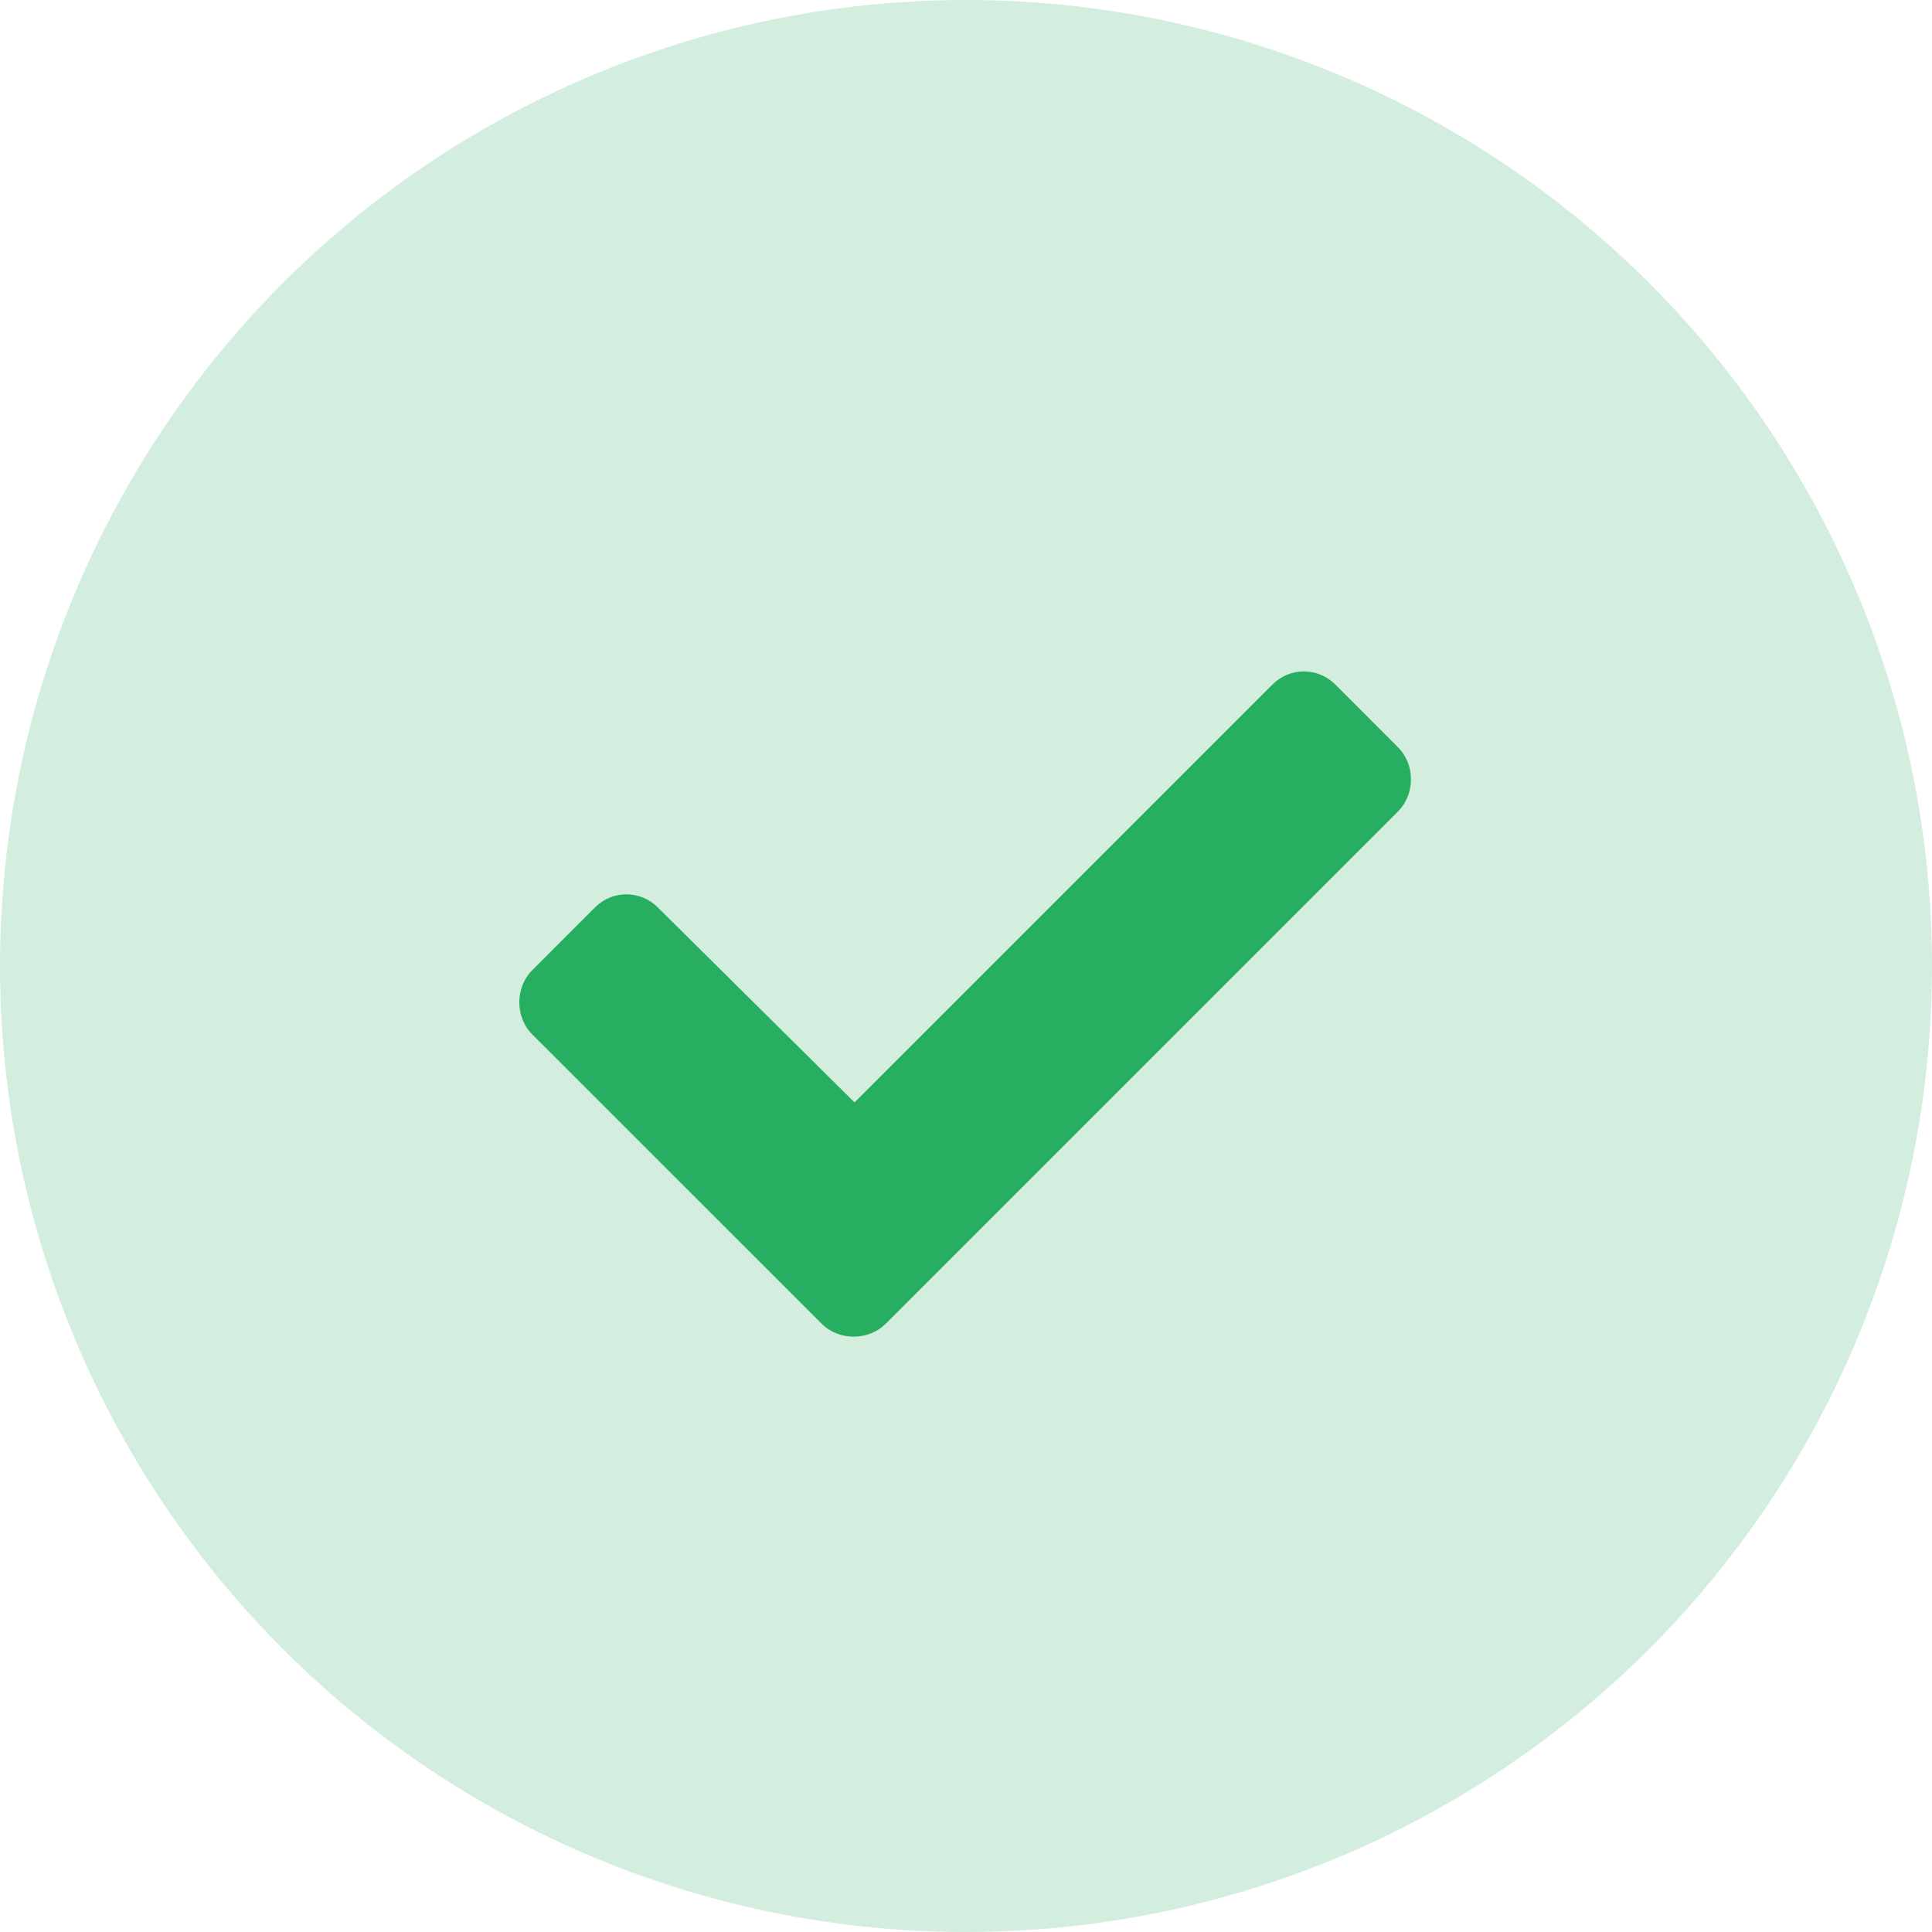<svg width="26" height="26" viewBox="0 0 26 26" fill="none" xmlns="http://www.w3.org/2000/svg">
<circle opacity="0.2" cx="13" cy="13" r="13" fill="#27AE60"/>
<path d="M11.055 17.812C11.289 18.047 11.688 18.047 11.922 17.812L18.812 10.922C19.047 10.688 19.047 10.289 18.812 10.055L17.969 9.211C17.734 8.977 17.359 8.977 17.125 9.211L11.5 14.836L8.852 12.211C8.617 11.977 8.242 11.977 8.008 12.211L7.164 13.055C6.93 13.289 6.93 13.688 7.164 13.922L11.055 17.812Z" fill="#27AE60"/>
</svg>
